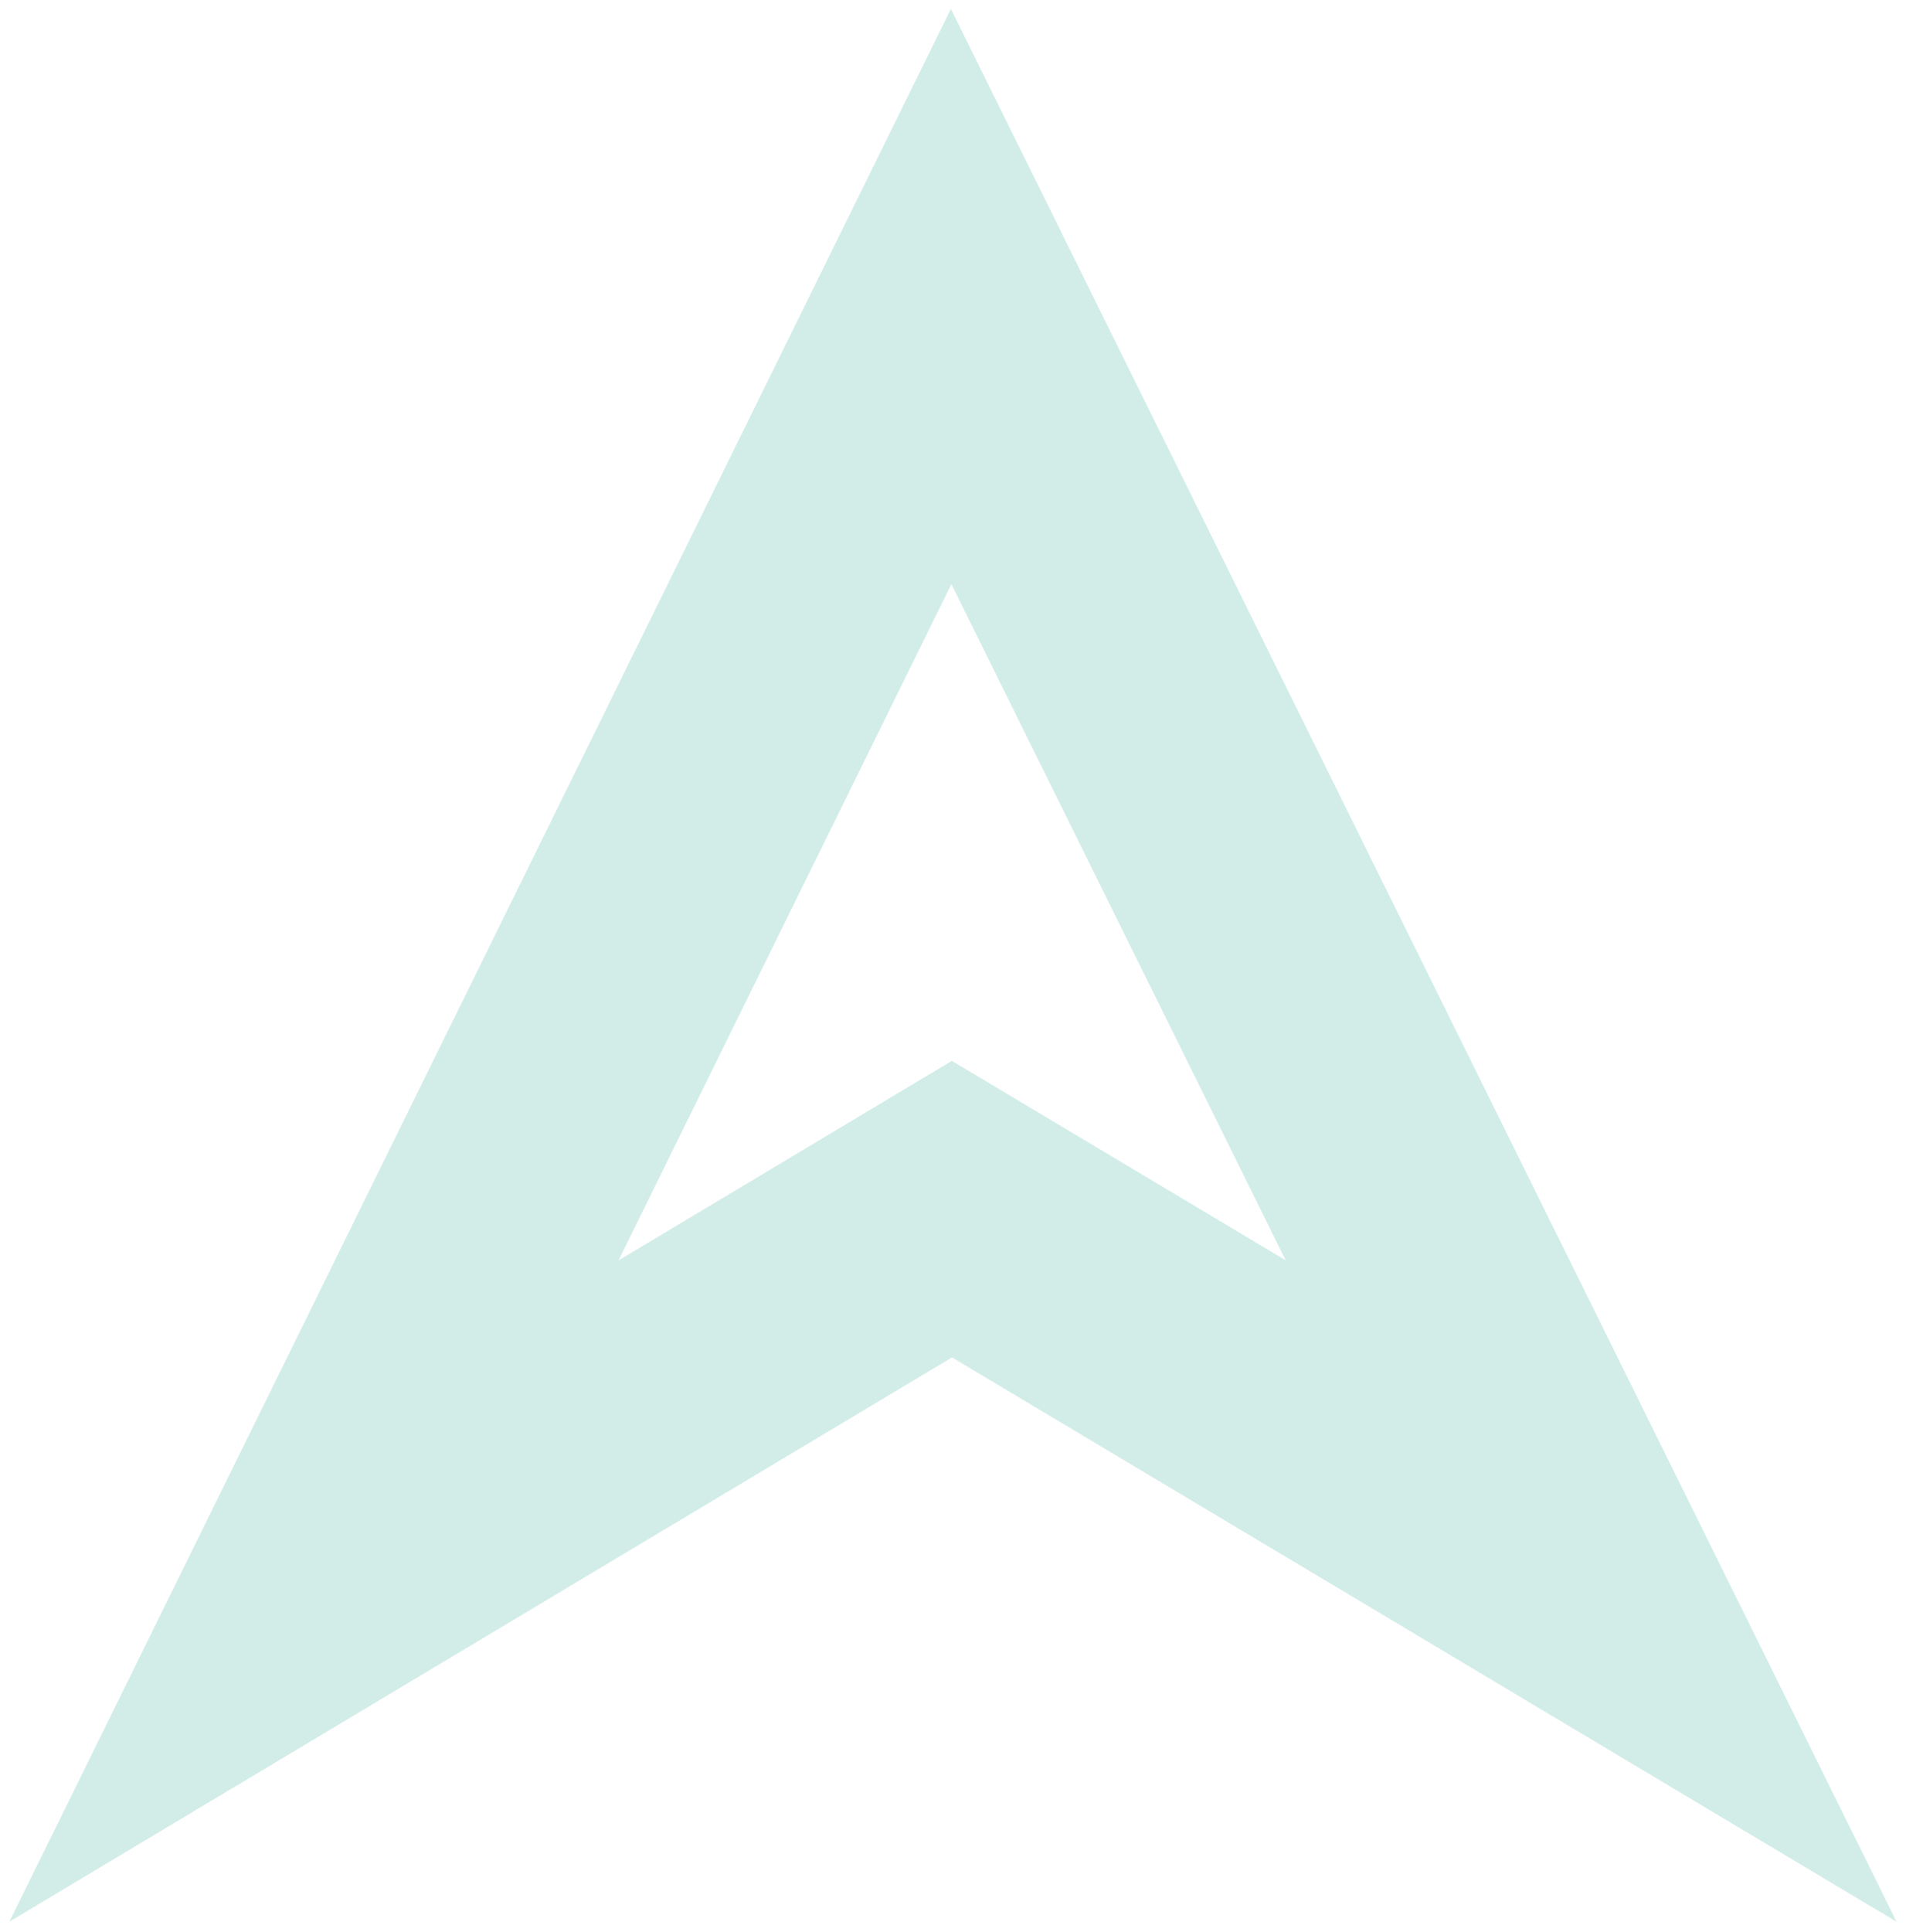 <svg class="visuel-naviso-multicol" xmlns="http://www.w3.org/2000/svg" width="242.484" height="245.682" viewBox="0 0 242.484 245.682">
  <g  transform="translate(-290.963 -4893.938)">
    <path id="Tracé_11521" data-name="Tracé 11521" d="M240.087,243.253,119.916,171.489,0,243.24,119.776,0ZM119.84,73.152l-42.35,86L119.9,133.776l42.465,25.356Z" transform="translate(292.16 4895.068)" fill="#4cb8a6" stroke="rgba(0,0,0,0)" stroke-miterlimit="10" stroke-width="1" opacity="0.25"/>
  </g>
</svg>
